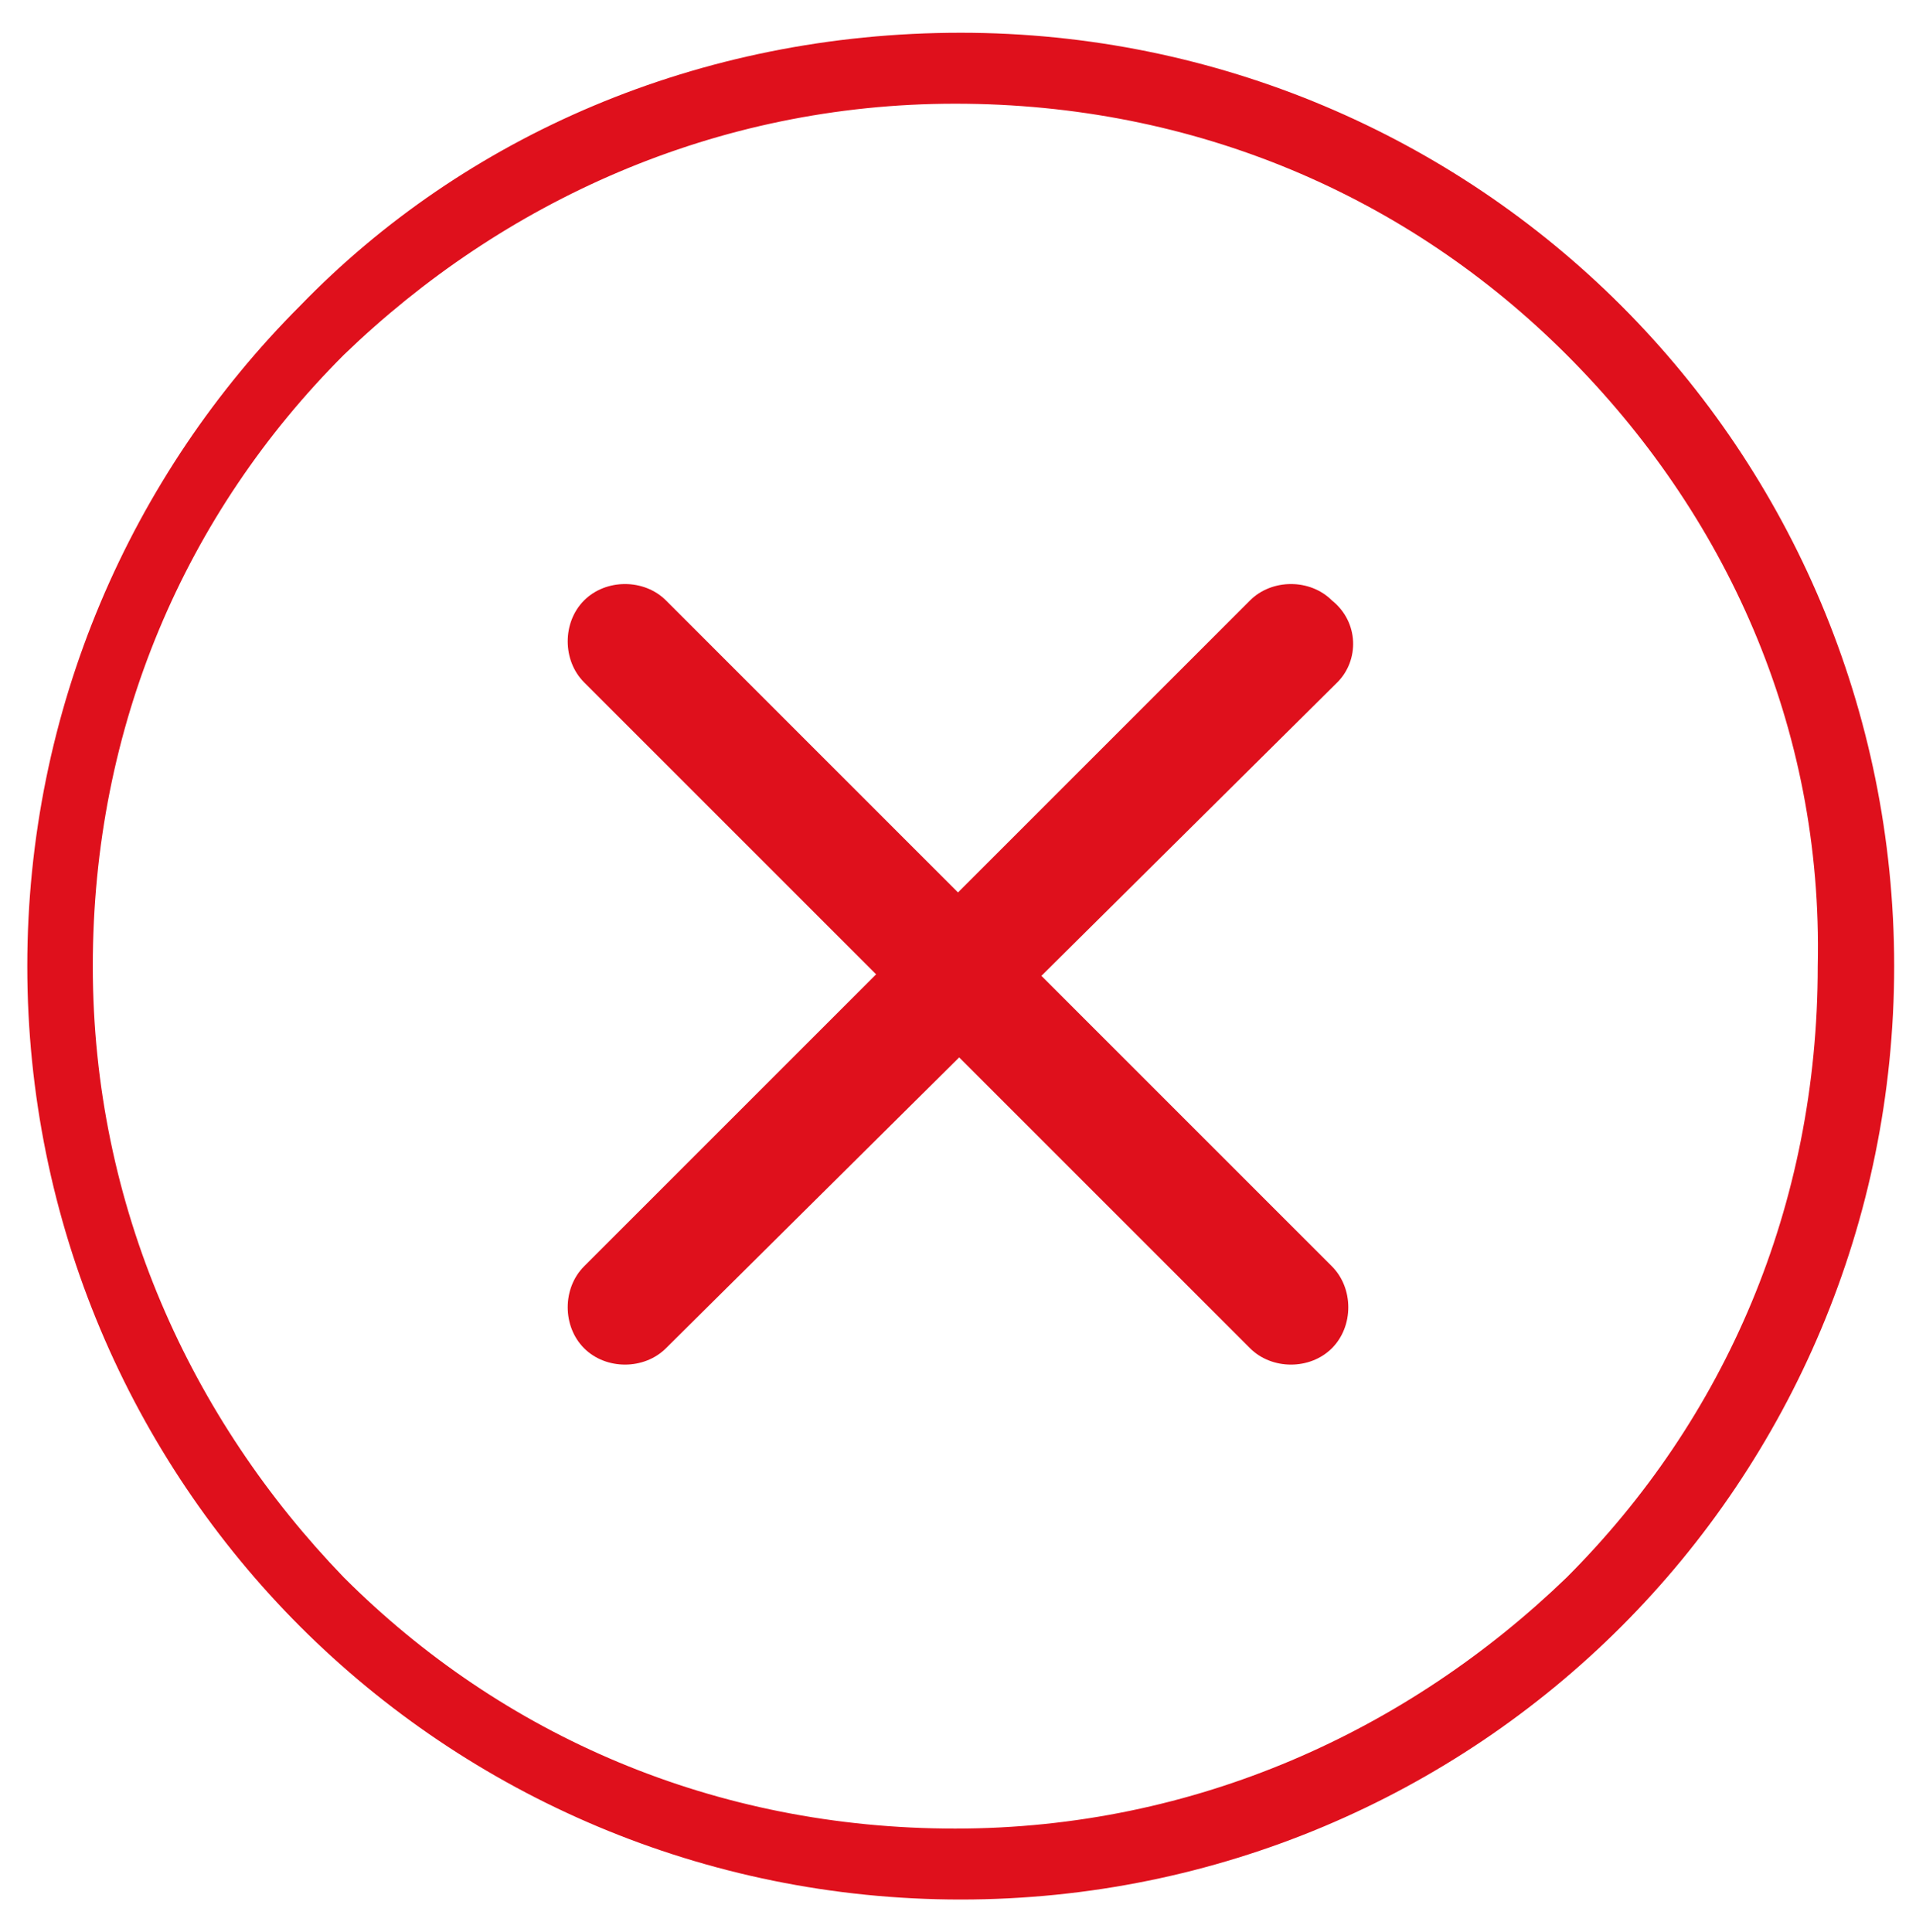 <?xml version="1.0" encoding="utf-8"?>
<!-- Generator: Adobe Illustrator 22.0.1, SVG Export Plug-In . SVG Version: 6.00 Build 0)  -->
<svg version="1.1" id="Layer_1" xmlns="http://www.w3.org/2000/svg" xmlns:xlink="http://www.w3.org/1999/xlink" x="0px" y="0px"
	 viewBox="0 0 35.1 35.4" style="enable-background:new 0 0 35.1 35.4;" xml:space="preserve">
<style type="text/css">
	.st0{fill:#DF101C;}
</style>
<g>
	<g>
		<g>
			<path class="st0" d="M22.9,24.7L10.7,12.5c-0.4-0.4-0.4-1.1,0-1.5l0,0c0.4-0.4,1.1-0.4,1.5,0l12.2,12.2c0.4,0.4,0.4,1.1,0,1.5
				l0,0C24,25.1,23.3,25.1,22.9,24.7z"/>
			<path class="st0" d="M24.5,12.5L12.2,24.7c-0.4,0.4-1.1,0.4-1.5,0l0,0c-0.4-0.4-0.4-1.1,0-1.5L22.9,11c0.4-0.4,1.1-0.4,1.5,0l0,0
				C24.9,11.4,24.9,12.1,24.5,12.5z"/>
		</g>
		<g>
			<path class="st0" d="M17.6,0.6c4.7,0,9,1.9,12.1,5c3.1,3.1,5,7.4,5,12.1c0,4.7-1.9,9-5,12.1c-3.1,3.1-7.4,5-12.1,5
				c-4.7,0-9-1.9-12.1-5c-3.1-3.1-5-7.4-5-12.1c0-4.7,1.9-9,5-12.1C8.5,2.5,12.8,0.6,17.6,0.6L17.6,0.6z M28.7,6.5
				c-2.9-2.9-6.8-4.6-11.2-4.6c-4.4,0-8.3,1.8-11.2,4.6c-2.9,2.9-4.6,6.8-4.6,11.2c0,4.4,1.8,8.3,4.6,11.2c2.9,2.9,6.8,4.6,11.2,4.6
				c4.4,0,8.3-1.8,11.2-4.6c2.9-2.9,4.6-6.8,4.6-11.2C33.4,13.3,31.6,9.4,28.7,6.5L28.7,6.5z"/>
		</g>
	</g>
</g>
<g>
</g>
<g>
</g>
<g>
</g>
<g>
</g>
<g>
</g>
<g>
</g>
</svg>
